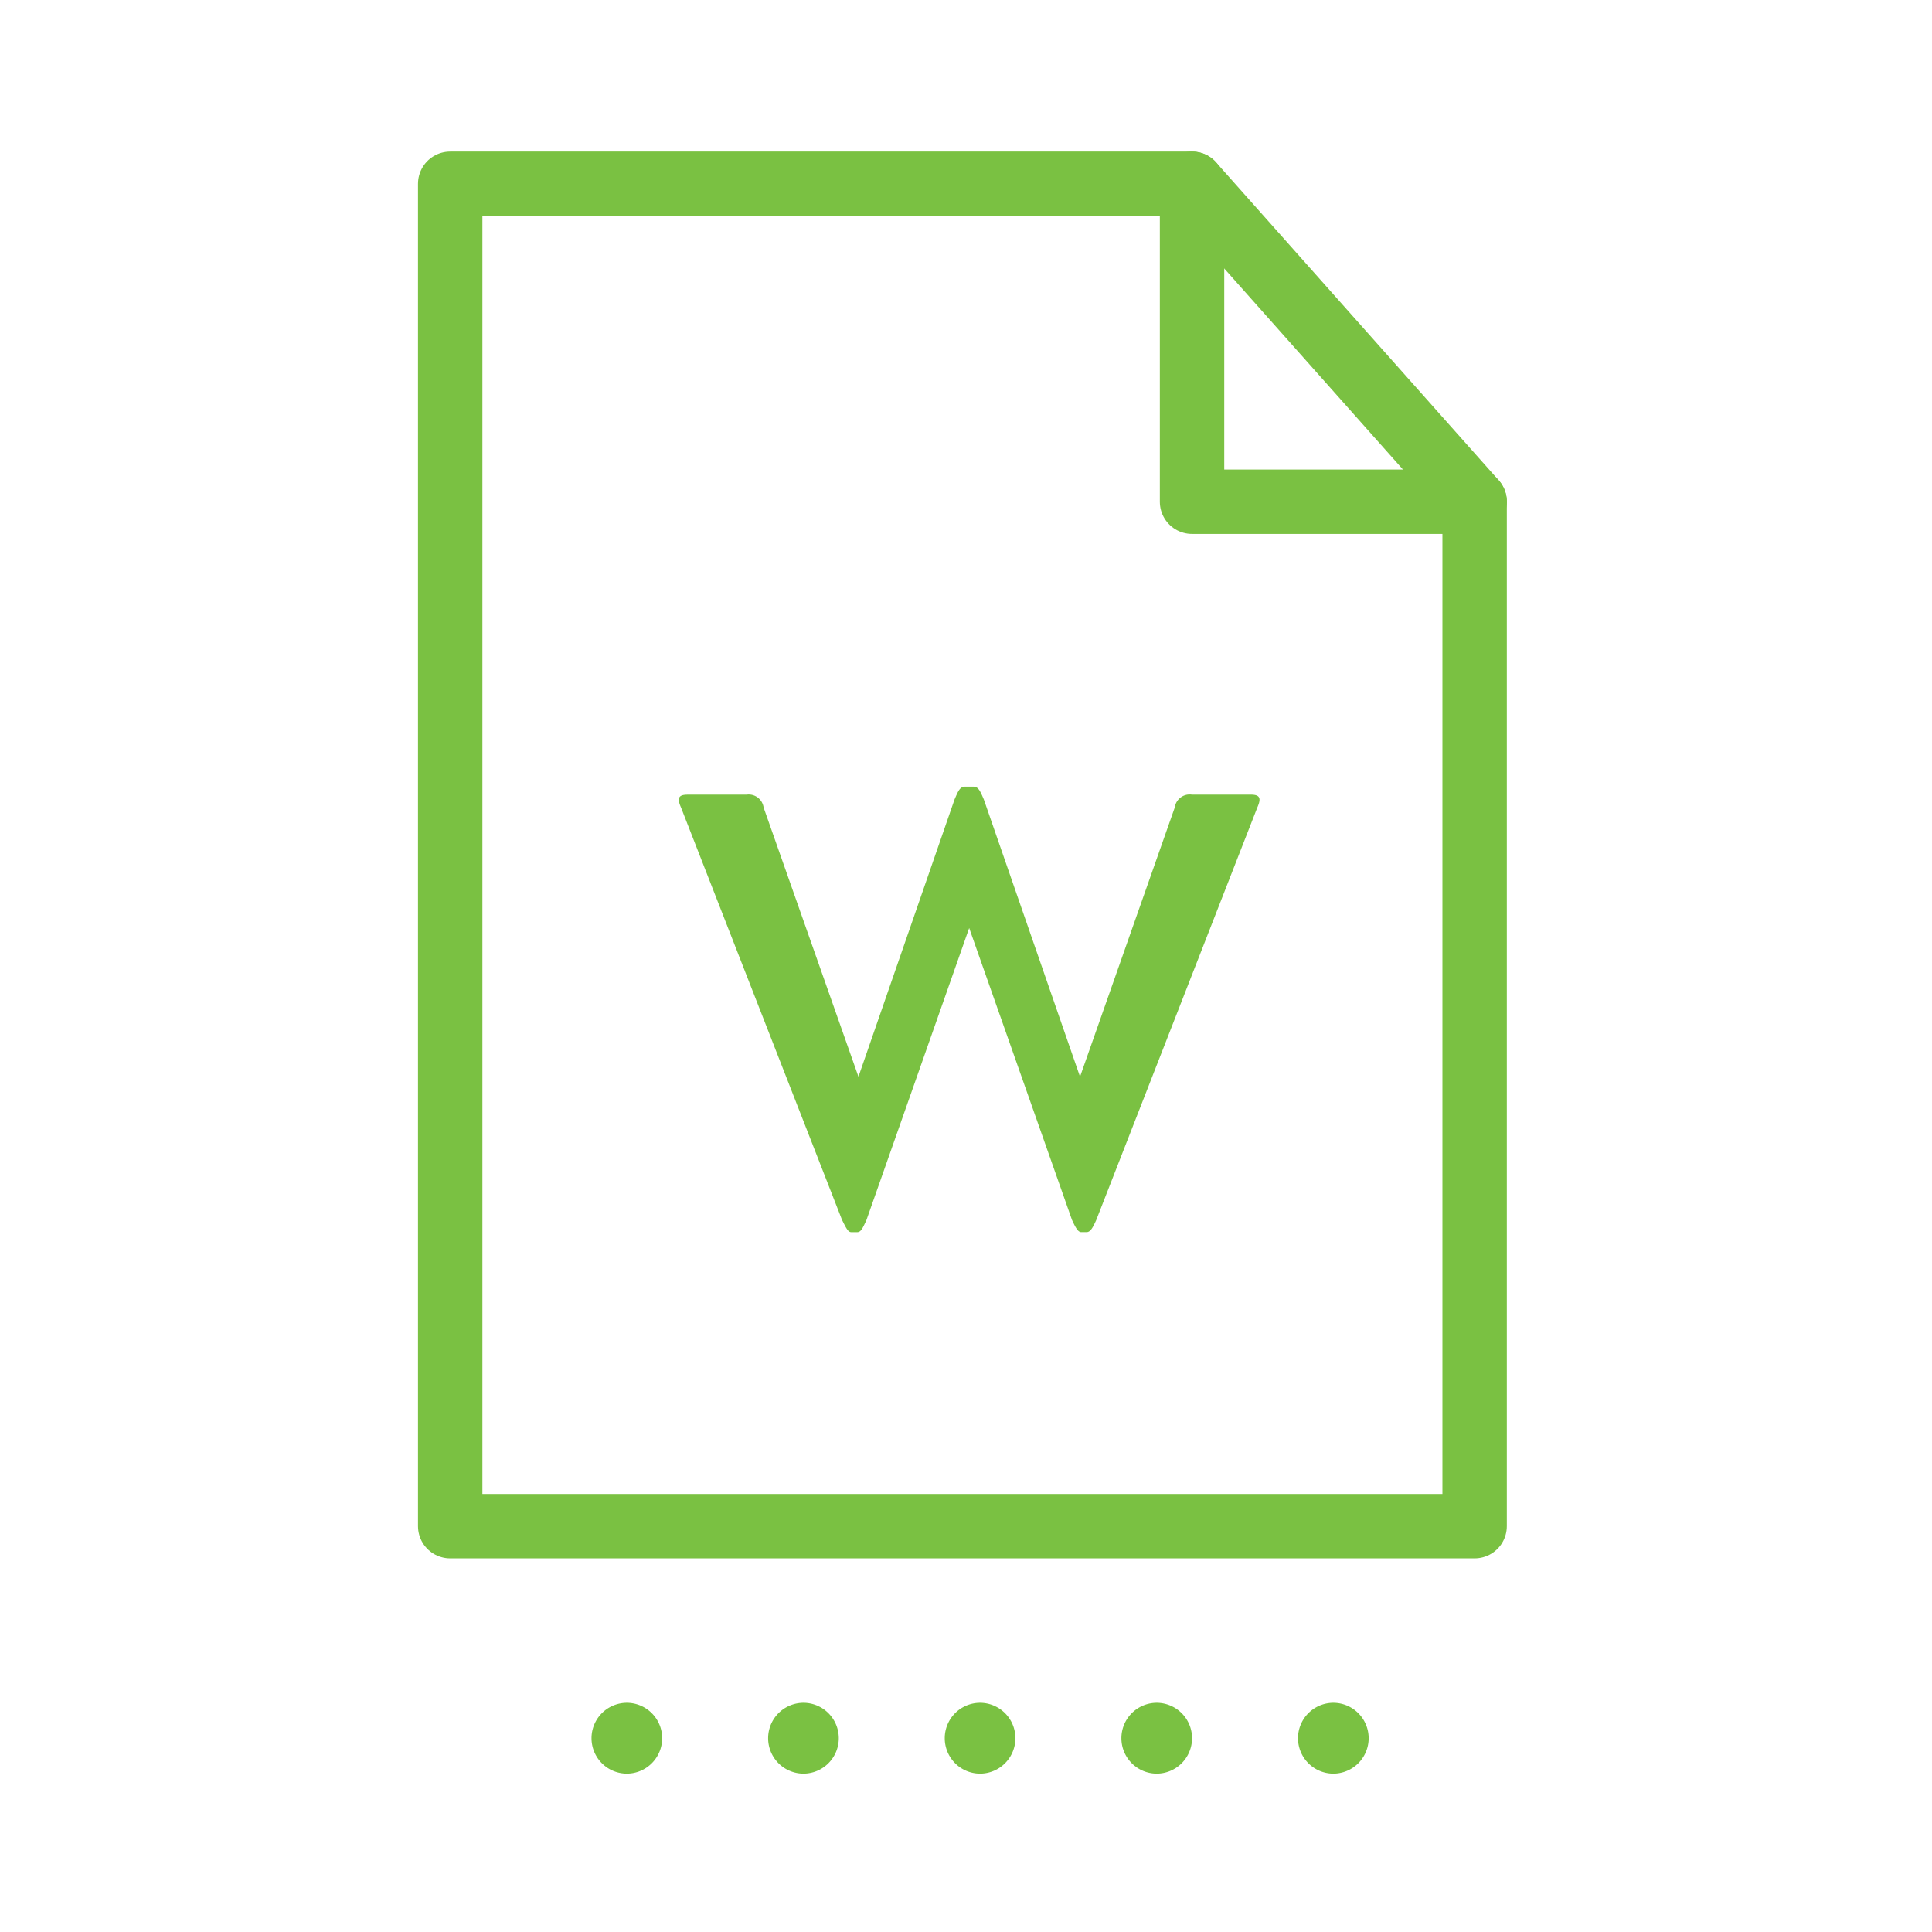 <svg xmlns="http://www.w3.org/2000/svg" width="60" height="60" viewBox="0 0 60 60"><g transform="translate(-331 -491)"><rect width="60" height="60" transform="translate(331 491)" fill="none"/><path d="M2.774-12.9a.469.469,0,0,0-.532-.4H.418c-.285,0-.342.1-.209.4l5,12.806c.133.266.19.38.285.38h.19c.114,0,.171-.133.285-.38L9.158-9.158,12.35-.095c.114.247.19.38.285.38h.171c.114,0,.19-.133.3-.38l5-12.806c.133-.3.076-.4-.209-.4H16.074a.469.469,0,0,0-.532.4L12.6-4.541,9.614-13.148c-.114-.266-.171-.4-.323-.4H9.025c-.152,0-.209.133-.323.4L5.719-4.541Z" transform="translate(351.941 528.979)" fill="#7ac142"/><path d="M.194.1A1.1,1.1,0,0,0-.9-1,1.1,1.1,0,0,0-2,.1a1.1,1.1,0,0,0,1.1,1.1A1.1,1.1,0,0,0,.194.1" transform="translate(362.34 544.882)" fill="#7ac142"/><path d="M.194.1A1.1,1.1,0,0,0-.9-1,1.1,1.1,0,0,0-2,.1a1.1,1.1,0,0,0,1.1,1.1A1.1,1.1,0,0,0,.194.1" transform="translate(367.826 544.882)" fill="#7ac142"/><path d="M.194.1A1.1,1.1,0,0,0-.9-1,1.1,1.1,0,0,0-2,.1a1.1,1.1,0,0,0,1.1,1.1A1.1,1.1,0,0,0,.194.1" transform="translate(373.311 544.882)" fill="#7ac142"/><path d="M.194.1A1.1,1.1,0,0,0-.9-1,1.1,1.1,0,0,0-2,.1a1.1,1.1,0,0,0,1.1,1.1A1.1,1.1,0,0,0,.194.1" transform="translate(351.37 544.882)" fill="#7ac142"/><path d="M.194.1A1.1,1.1,0,0,0-.9-1,1.1,1.1,0,0,0-2,.1a1.1,1.1,0,0,0,1.1,1.1A1.1,1.1,0,0,0,.194.1" transform="translate(356.855 544.882)" fill="#7ac142"/><path d="M0,3.689H31.815V-28.126H23.039V-38H0Z" transform="translate(344.981 534.708)" fill="none" stroke="#7ac142" stroke-linecap="round" stroke-linejoin="round" stroke-miterlimit="10" stroke-width="2"/><path d="M.777.874-8-9" transform="translate(376.02 505.708)" fill="none" stroke="#7ac142" stroke-linecap="round" stroke-linejoin="round" stroke-miterlimit="10" stroke-width="2"/></g></svg>